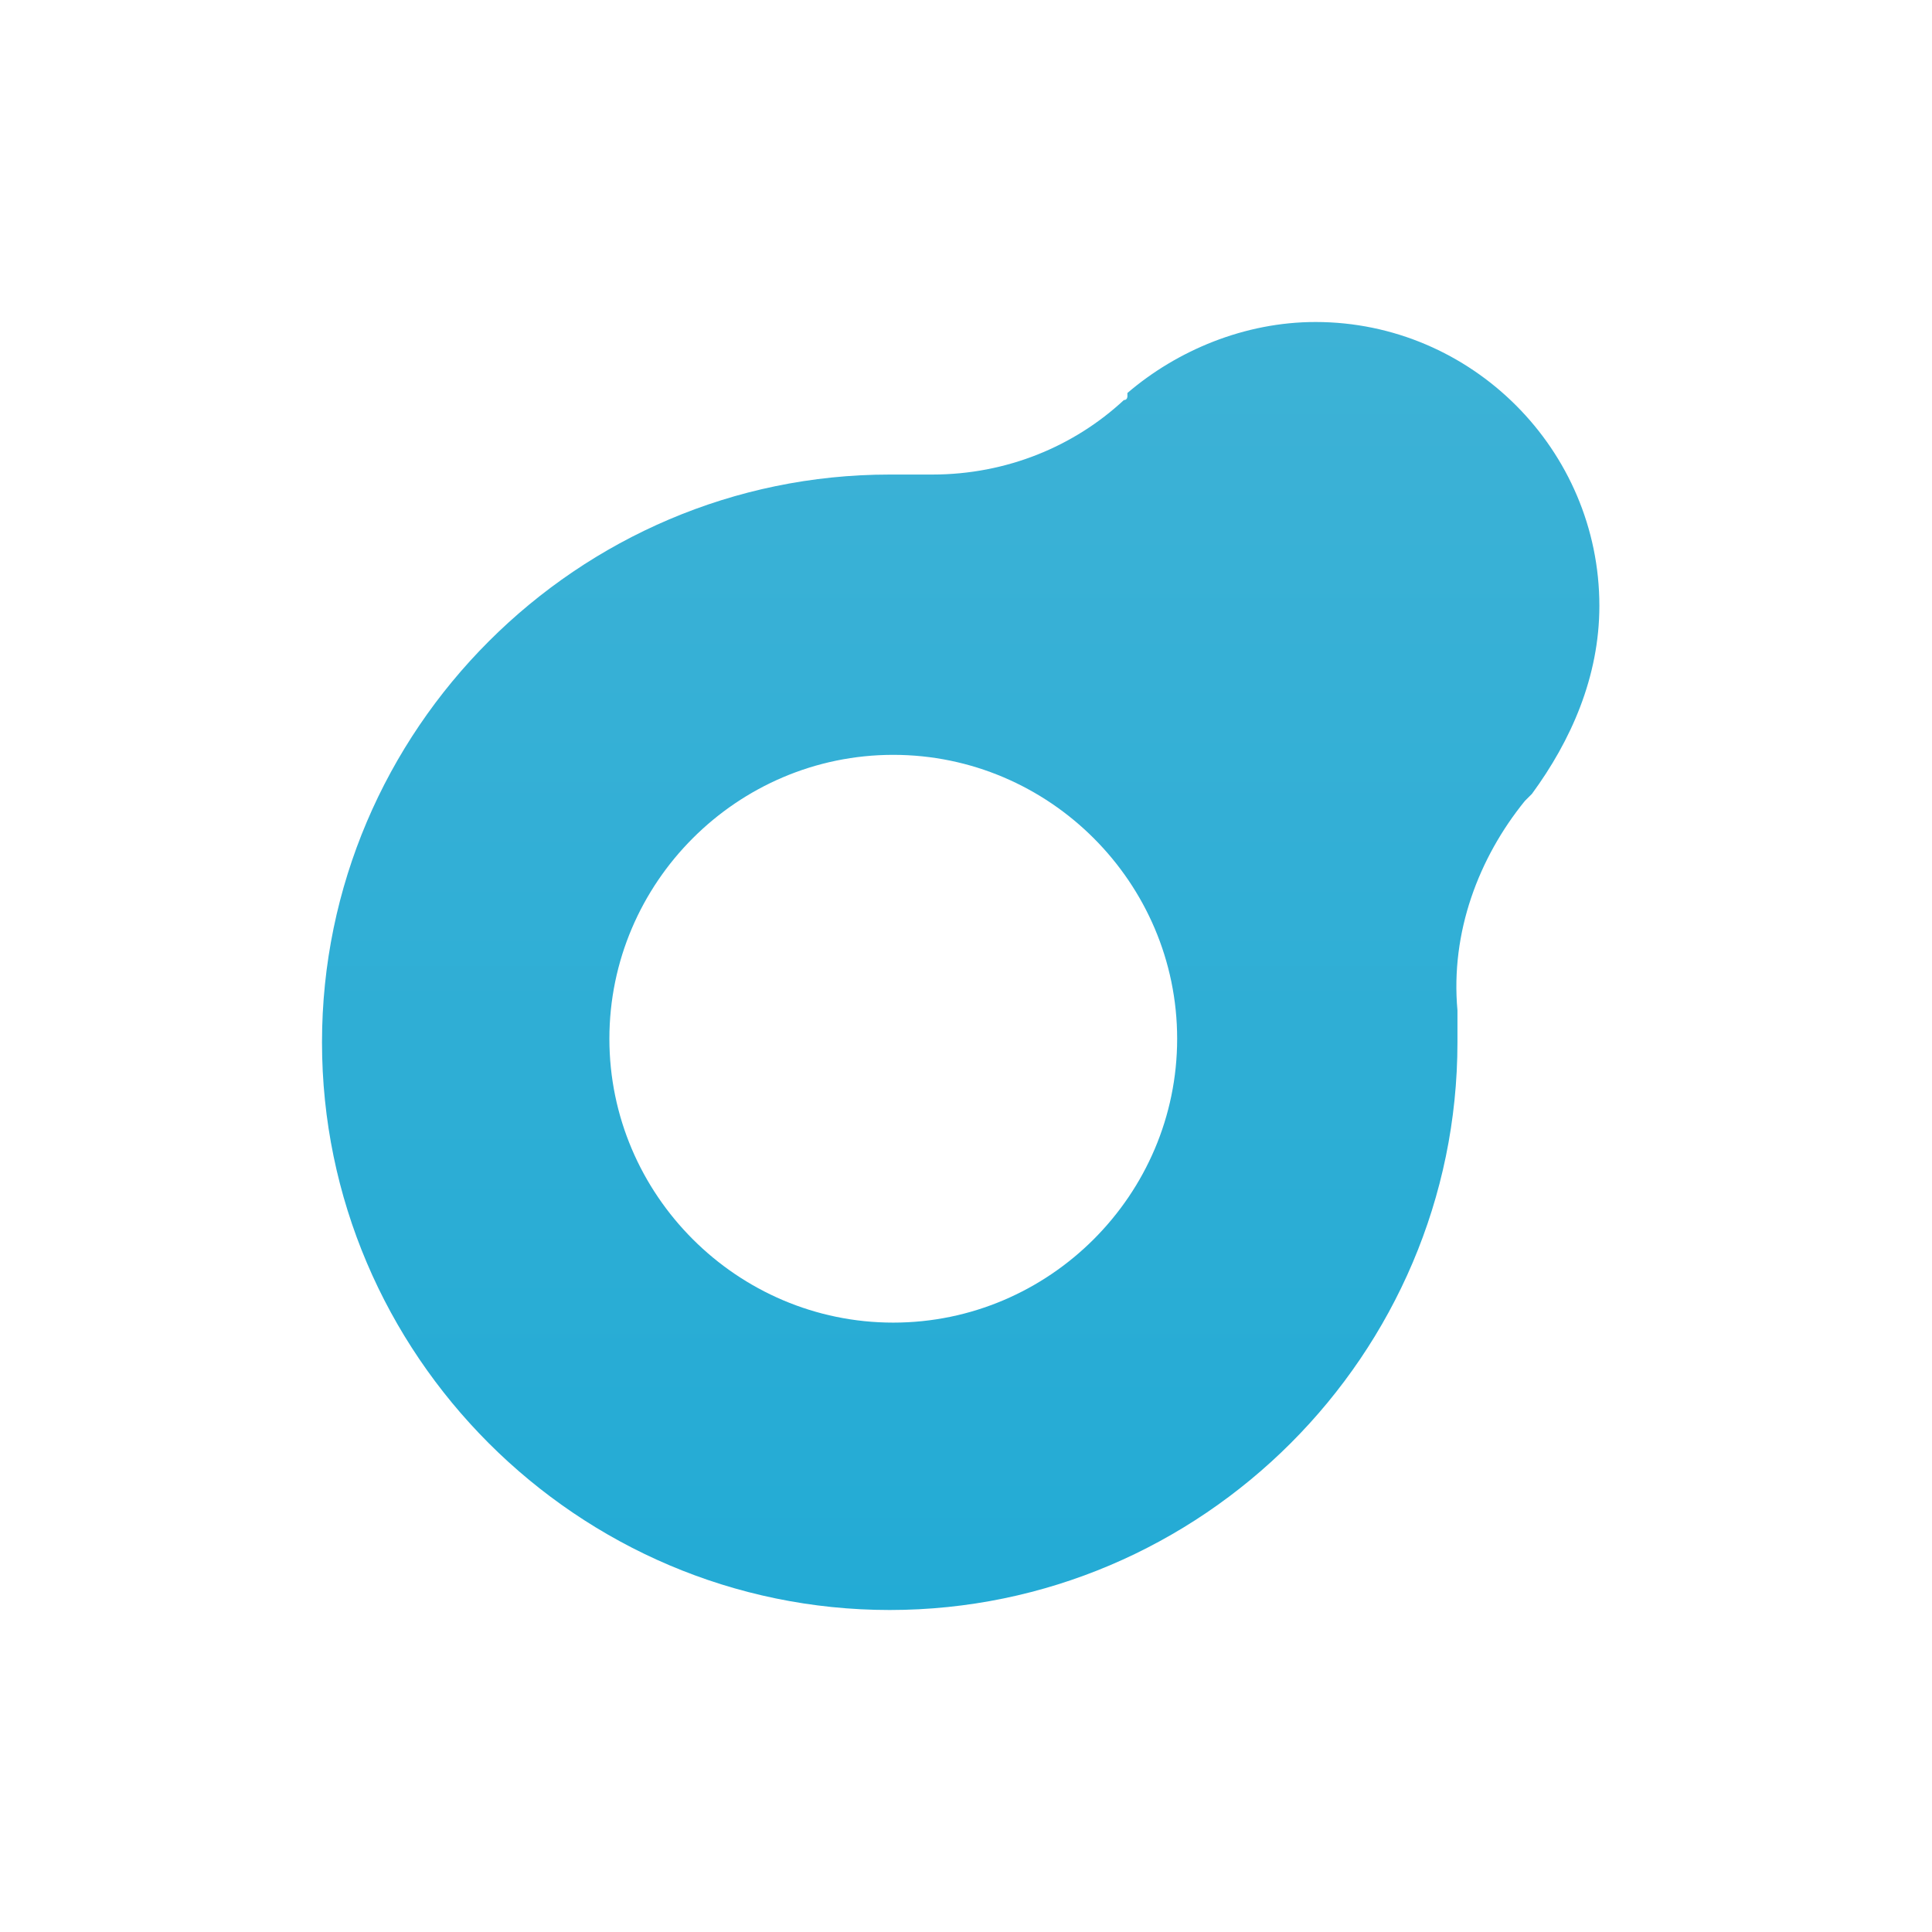 <svg width="24" height="24" viewBox="0 0 24 24" fill="none" xmlns="http://www.w3.org/2000/svg">
<g filter="url(#filter0_d)">
<path d="M16.342 2C15.46 2 14.623 2.353 14.005 2.882C14.005 2.882 14.005 2.882 14.005 2.926C14.005 2.926 14.005 2.97 13.961 2.97C13.344 3.543 12.507 3.895 11.581 3.895H11.537C11.449 3.895 11.405 3.895 11.317 3.895H11.273C11.185 3.895 11.14 3.895 11.052 3.895C7.174 3.895 4 7.069 4 10.948C4 14.826 7.174 18 11.052 18C14.931 18 18.105 14.826 18.105 10.948C18.105 10.86 18.105 10.727 18.105 10.639C18.105 10.595 18.105 10.595 18.105 10.551C18.017 9.581 18.369 8.656 18.942 7.95C18.986 7.906 18.986 7.906 19.03 7.862C19.515 7.201 19.868 6.408 19.868 5.526C19.868 3.587 18.281 2 16.342 2ZM11.096 14.43C9.157 14.43 7.57 12.843 7.57 10.904C7.57 8.964 9.157 7.377 11.096 7.377C13.036 7.377 14.623 8.964 14.623 10.904C14.623 12.843 13.036 14.43 11.096 14.43Z" fill="url(#paint0_linear)"/>
</g>
<defs>
<filter id="filter0_d" x="0" y="0" width="23.868" height="24" filterUnits="userSpaceOnUse" color-interpolation-filters="sRGB">
<feFlood flood-opacity="0" result="BackgroundImageFix"/>
<feColorMatrix in="SourceAlpha" type="matrix" values="0 0 0 0 0 0 0 0 0 0 0 0 0 0 0 0 0 0 127 0"/>
<feOffset dy="2"/>
<feGaussianBlur stdDeviation="2"/>
<feColorMatrix type="matrix" values="0 0 0 0 0.056 0 0 0 0 0.233 0 0 0 0 0.286 0 0 0 0.08 0"/>
<feBlend mode="normal" in2="BackgroundImageFix" result="effect1_dropShadow"/>
<feBlend mode="normal" in="SourceGraphic" in2="effect1_dropShadow" result="shape"/>
</filter>
<linearGradient id="paint0_linear" x1="11.934" y1="2" x2="11.934" y2="18" gradientUnits="userSpaceOnUse">
<stop stop-color="#3DB2D6"/>
<stop offset="1" stop-color="#23ABD5"/>
</linearGradient>
</defs>
</svg>
